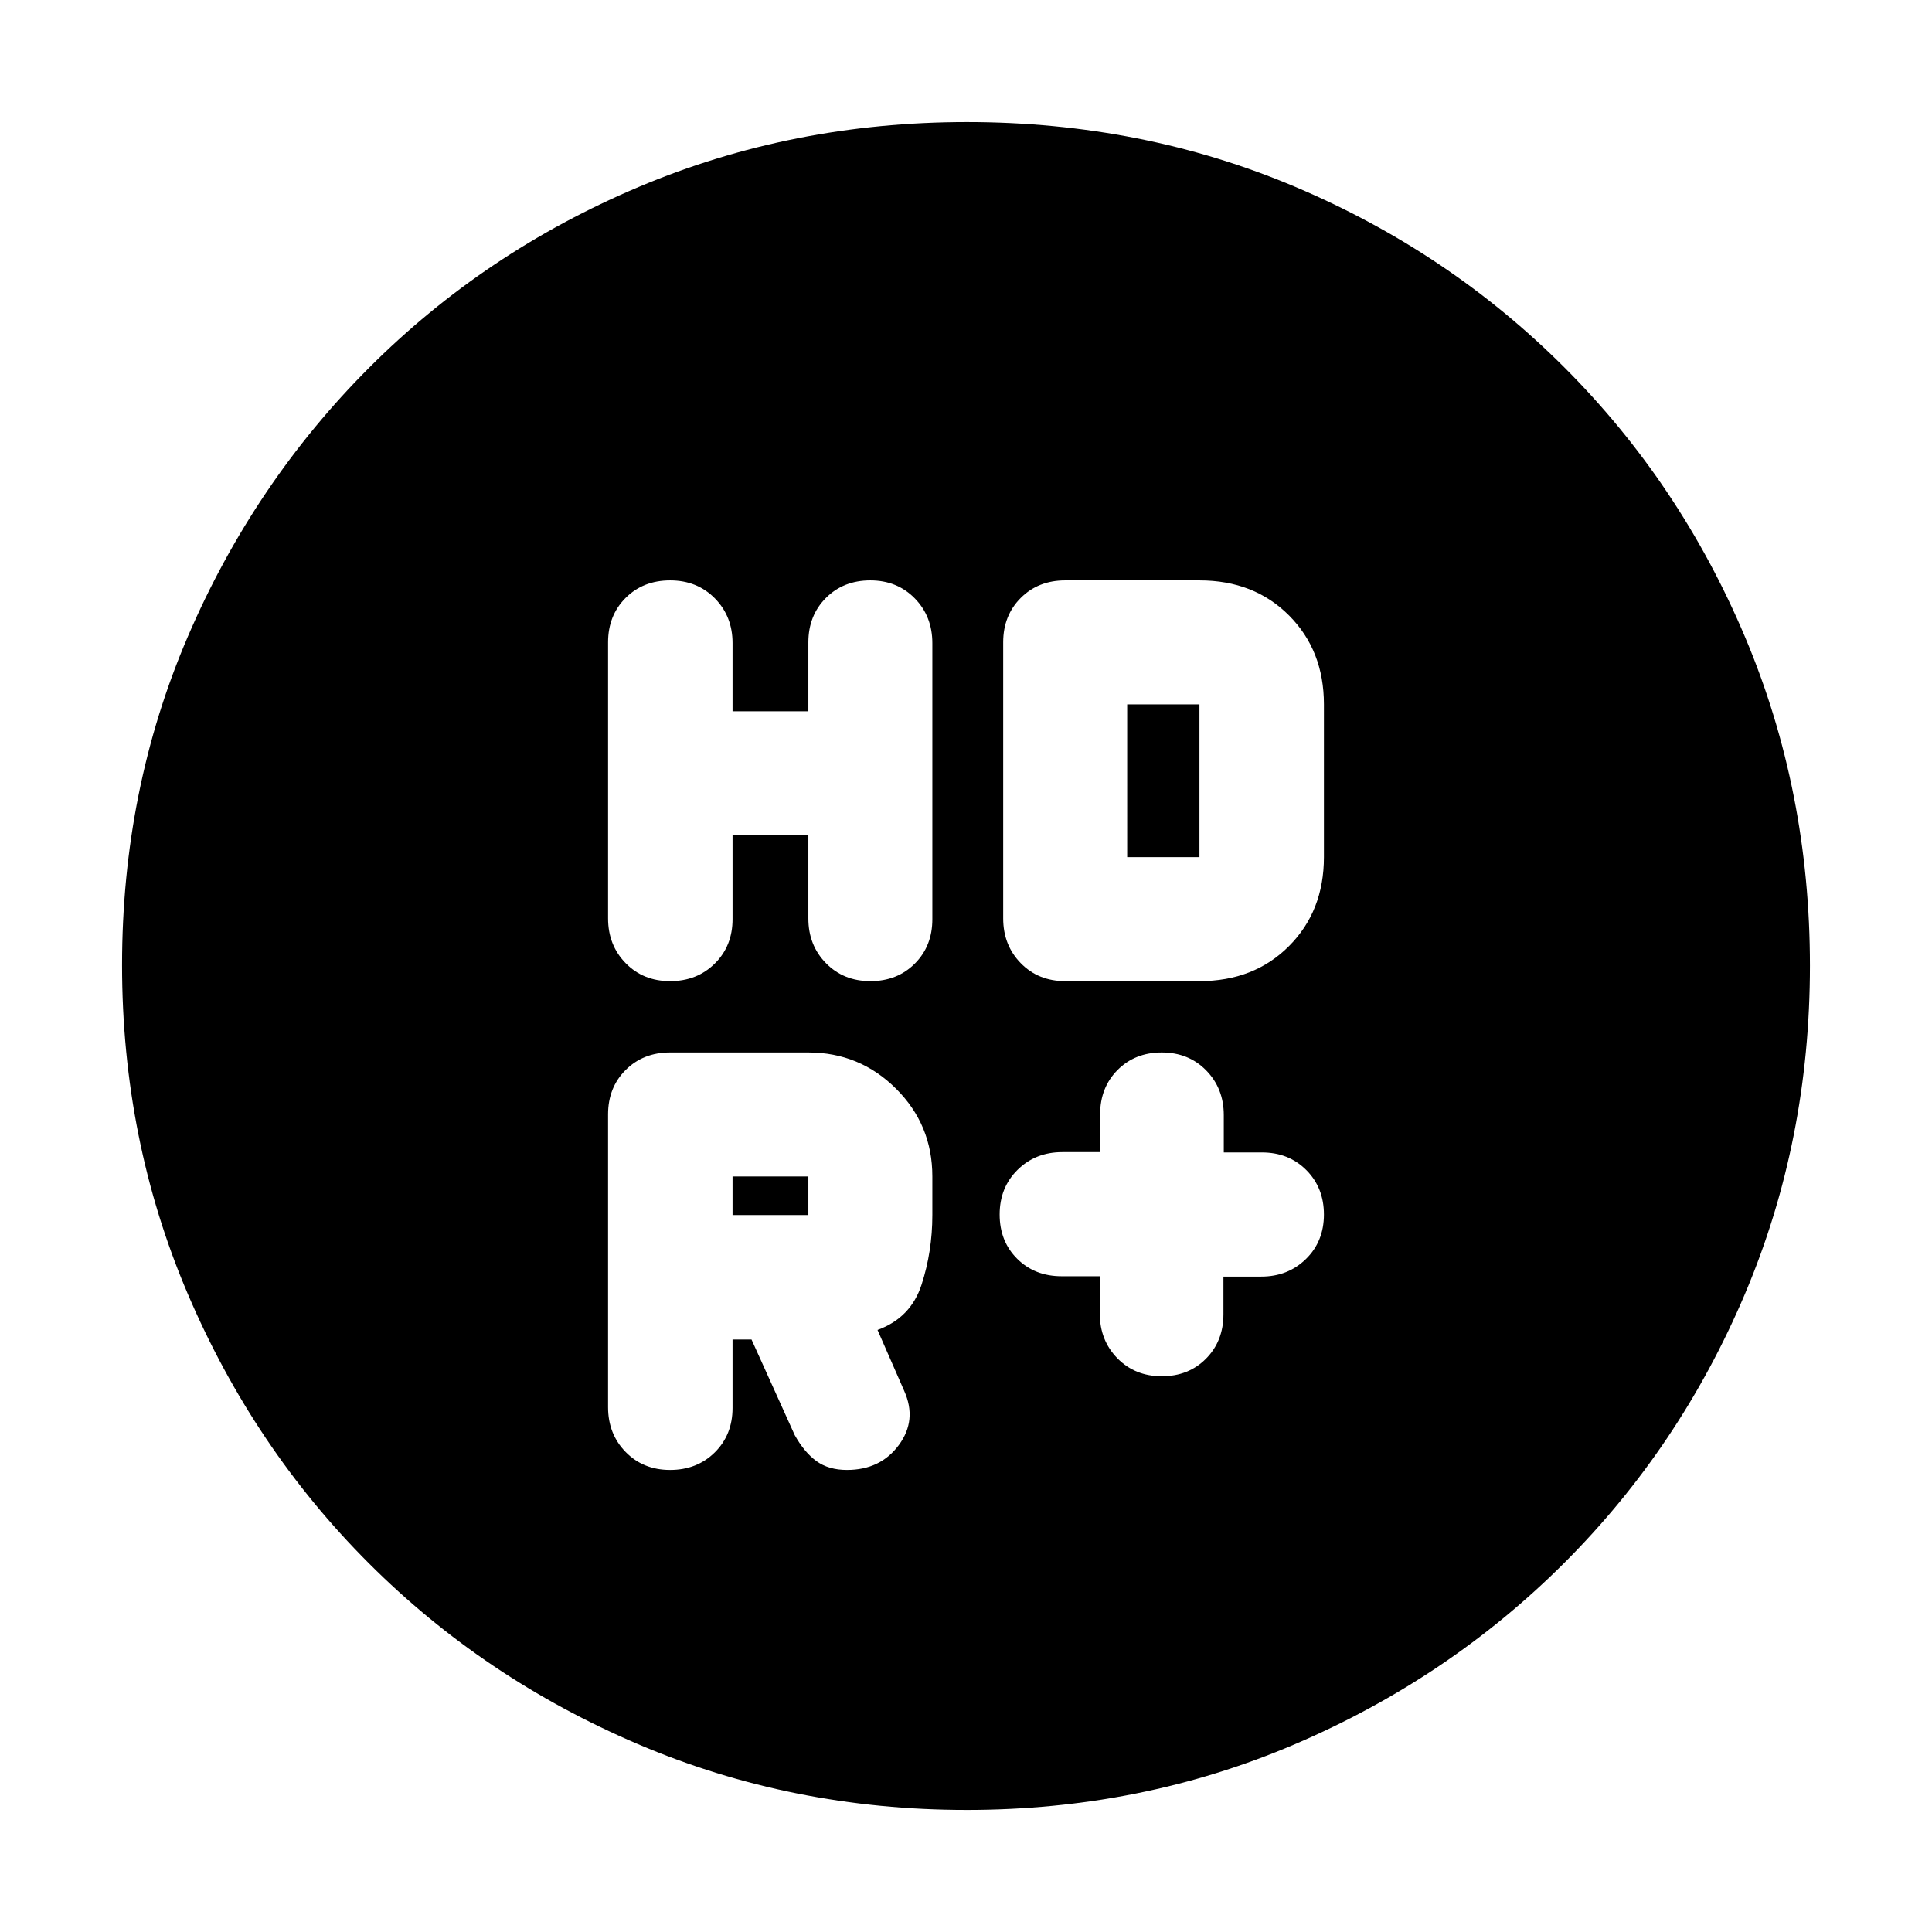 <svg xmlns="http://www.w3.org/2000/svg" height="20" viewBox="0 -960 960 960" width="20"><path d="M546.48-325.84v18.55q0 13.28 8.73 22.21 8.74 8.93 22.1 8.93 13.29 0 21.95-8.73t8.66-22.08v-18.71h18.79q13.28 0 22.21-8.74 8.93-8.74 8.93-22.1 0-13.29-8.73-22.07-8.73-8.78-22.08-8.78h-18.95v-18.55q0-13.28-8.74-22.21-8.73-8.92-22.1-8.92-13.28 0-21.95 8.72-8.66 8.73-8.66 22.08v18.72h-18.79q-13.28 0-22.2 8.78-8.93 8.78-8.93 22.22 0 13.36 8.73 22.02 8.72 8.66 22.07 8.66h18.96ZM364-544.96h37.67v41.34q0 13.29 8.74 22.21 8.74 8.93 22.1 8.93 13.36 0 22.06-8.71 8.71-8.71 8.71-22.04v-137.2q0-13.32-8.73-22.25-8.74-8.93-22.1-8.93-13.36 0-22.07 8.73t-8.71 22.08v34.23H364v-33.92q0-13.26-8.78-22.19-8.79-8.93-22.22-8.93t-22.14 8.71q-8.71 8.72-8.71 22.04v137.2q0 13.33 8.74 22.25 8.73 8.93 22.09 8.93t22.19-8.73q8.83-8.72 8.83-22.07v-41.68Zm134.48 41.3q0 13.33 8.73 22.25 8.72 8.93 22.07 8.93H596q27.14 0 44.49-17.4 17.36-17.4 17.36-44.21V-610q0-26.8-17.36-44.21-17.35-17.4-44.49-17.4h-66.72q-13.35 0-22.07 8.71-8.73 8.72-8.73 22.04v137.2Zm-96.81 147.42H364v-19.19h37.67v19.19ZM364-294.39h9.43l21.48 47.52q4.76 8.52 10.79 12.9 6.03 4.38 15.16 4.38 16.64 0 25.79-12.4 9.15-12.4 2.63-26.92l-13.24-30.24q16.53-6 21.88-22.51 5.36-16.5 5.36-34.58v-19.19q0-25.68-18.07-43.64-18.07-17.97-43.54-17.97h-68.71q-13.35 0-22.08 8.71-8.73 8.71-8.73 22.04v145.52q0 13.33 8.74 22.26 8.73 8.92 22.09 8.92t22.19-8.72q8.83-8.73 8.83-22.08v-34Zm196.09-239.7V-610H596v75.91h-35.91ZM480.28-60.65q-86.64 0-163.19-32.66-76.56-32.66-133.84-89.94t-89.94-133.8q-32.66-76.51-32.66-163.41 0-87.15 32.72-163.31t90.14-133.61q57.42-57.44 133.79-89.7 76.38-32.27 163.16-32.27 87.14 0 163.31 32.26 76.16 32.26 133.61 89.71 57.45 57.45 89.71 133.86 32.26 76.42 32.26 163.33 0 86.91-32.27 163.08-32.26 76.18-89.7 133.6-57.45 57.42-133.83 90.14-76.39 32.72-163.27 32.72Z"/></svg>